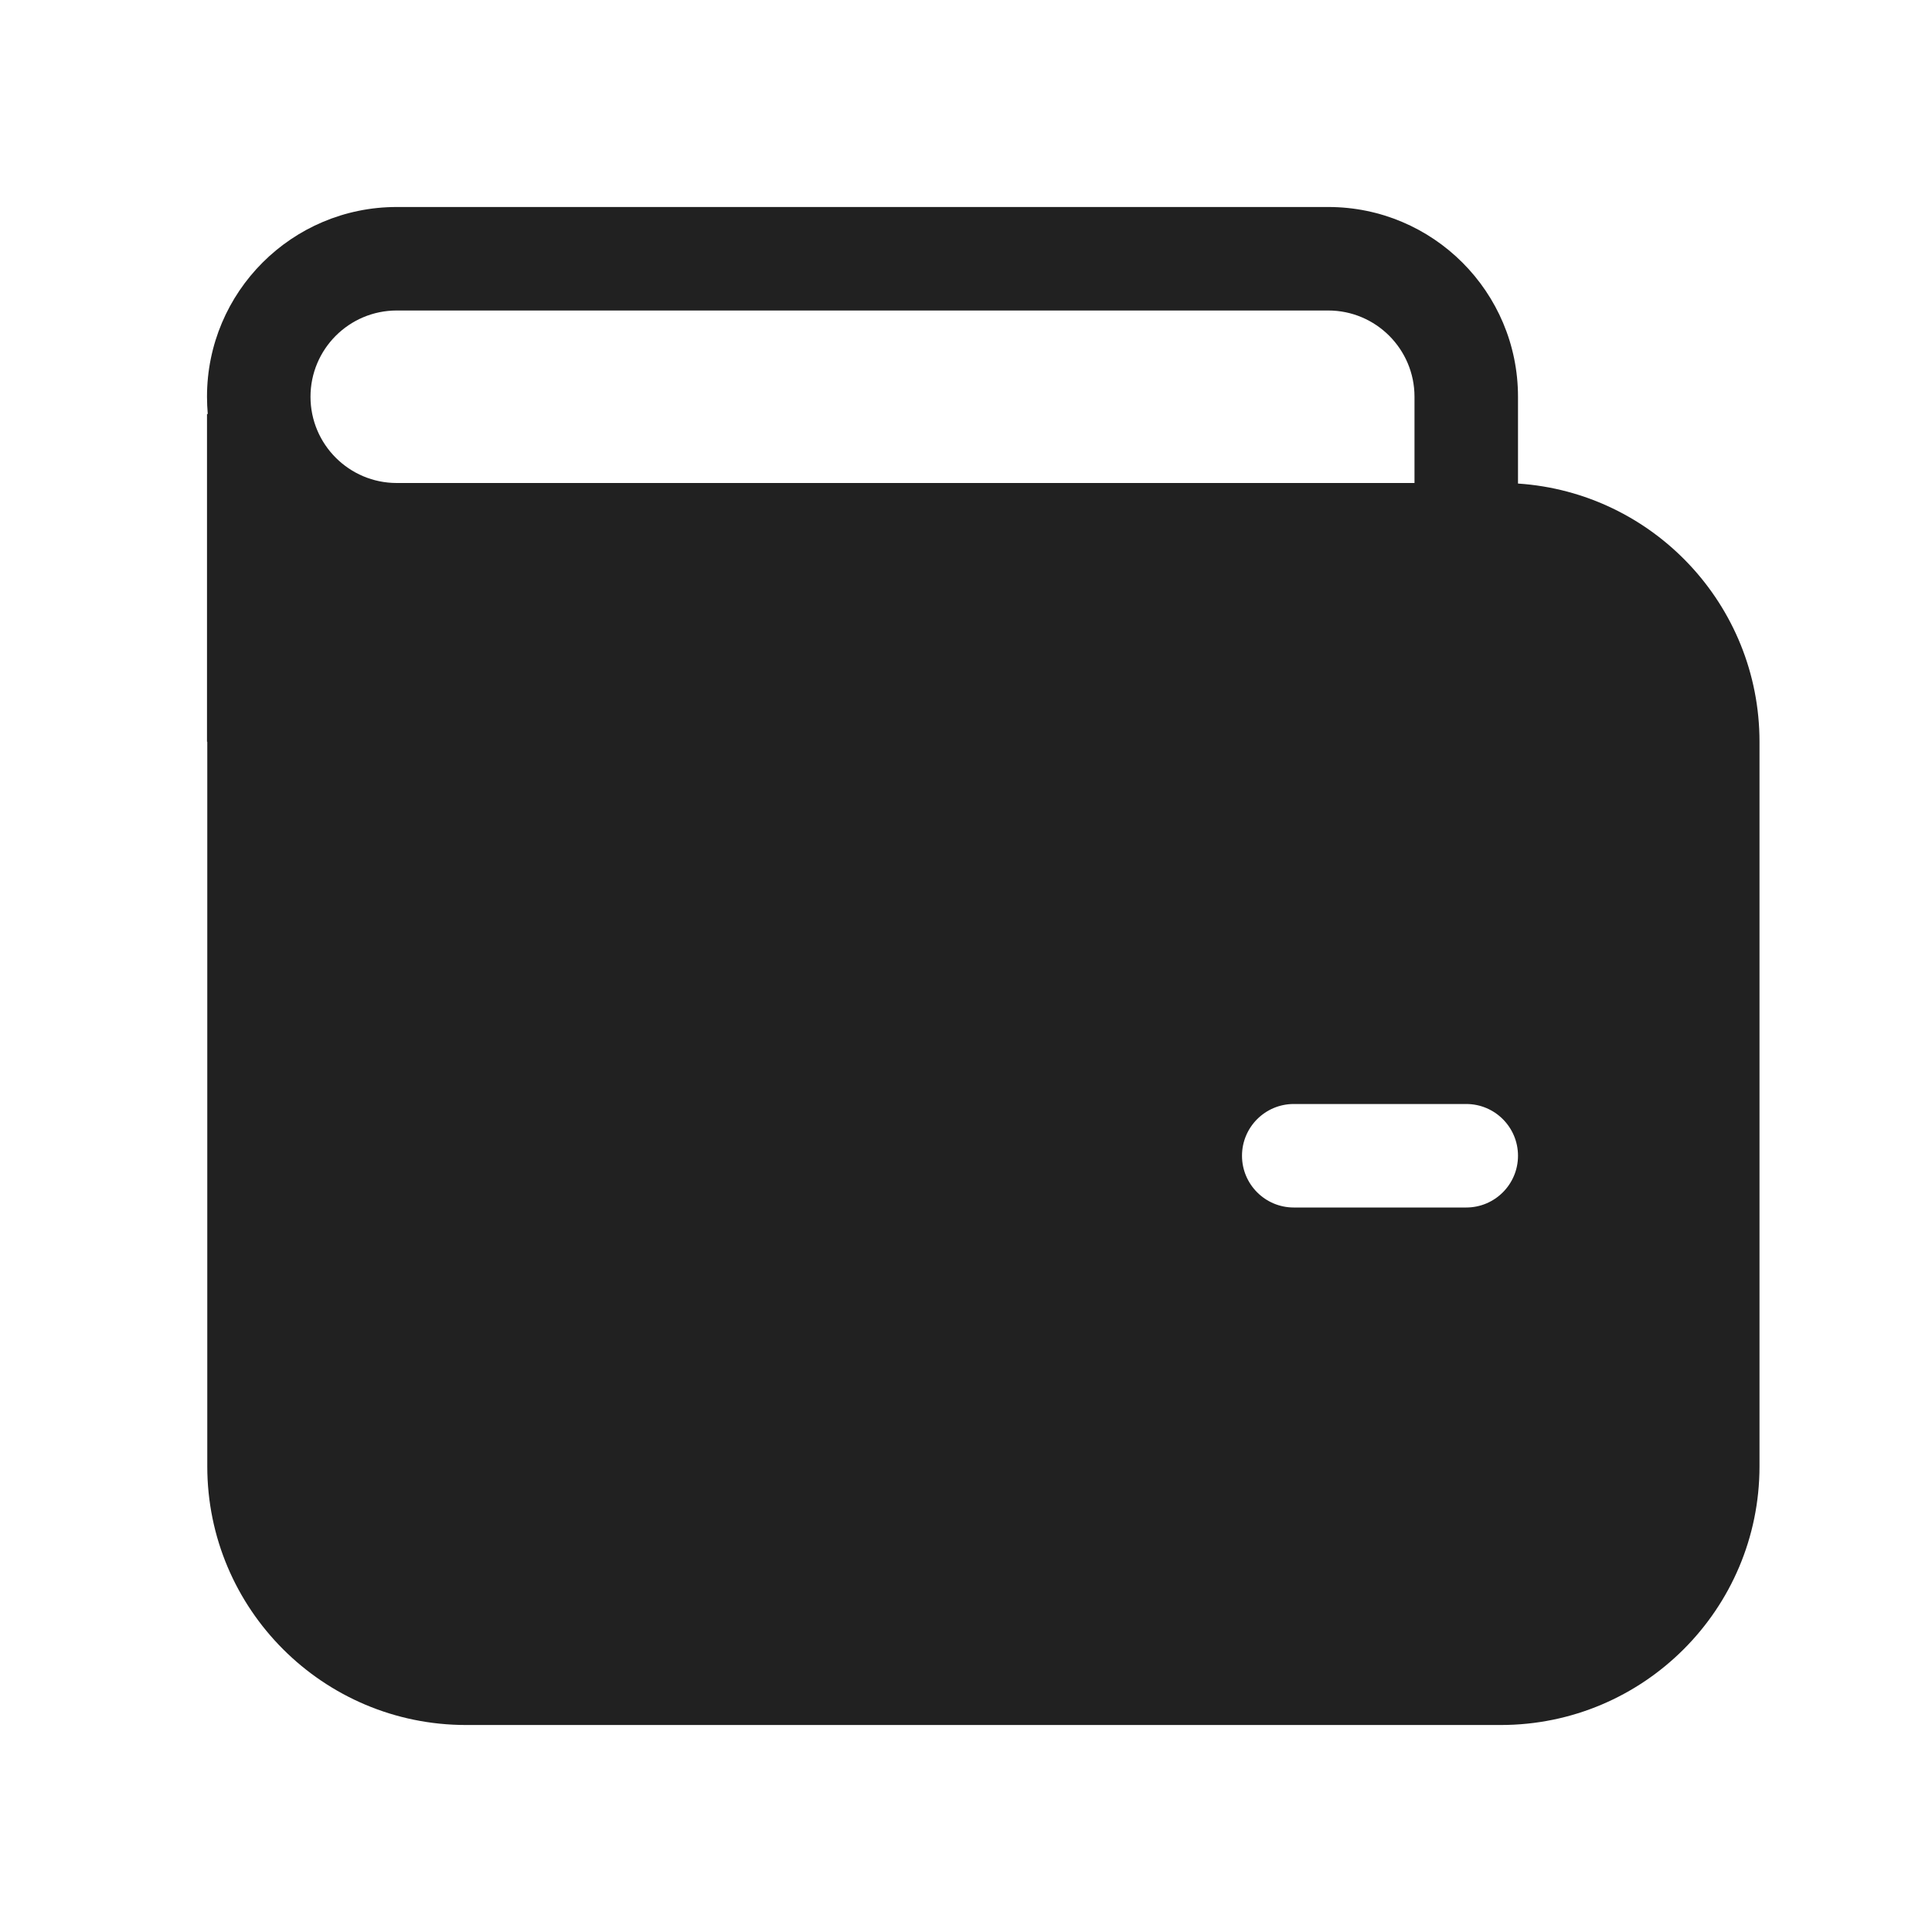 <svg width="28" height="28" viewBox="0 0 28 28" fill="none" xmlns="http://www.w3.org/2000/svg">
<path d="M3 5.75C3 4.231 4.231 3 5.75 3H19.25C20.769 3 22 4.231 22 5.75V7.008C23.954 7.137 25.5 8.763 25.5 10.75V21.25C25.5 23.321 23.821 25 21.75 25H6.754C4.683 25 3.004 23.321 3.004 21.25V10.75H3V6H3.011C3.004 5.918 3 5.834 3 5.75ZM20.5 5.75C20.5 5.06 19.94 4.5 19.25 4.5H5.75C5.06 4.5 4.5 5.06 4.5 5.75C4.5 6.44 5.06 7 5.75 7H20.5V5.75ZM18.75 16C18.336 16 18 16.336 18 16.75C18 17.164 18.336 17.5 18.75 17.5H21.25C21.664 17.5 22 17.164 22 16.75C22 16.336 21.664 16 21.25 16H18.75Z" fill="#212121"/>
</svg>
